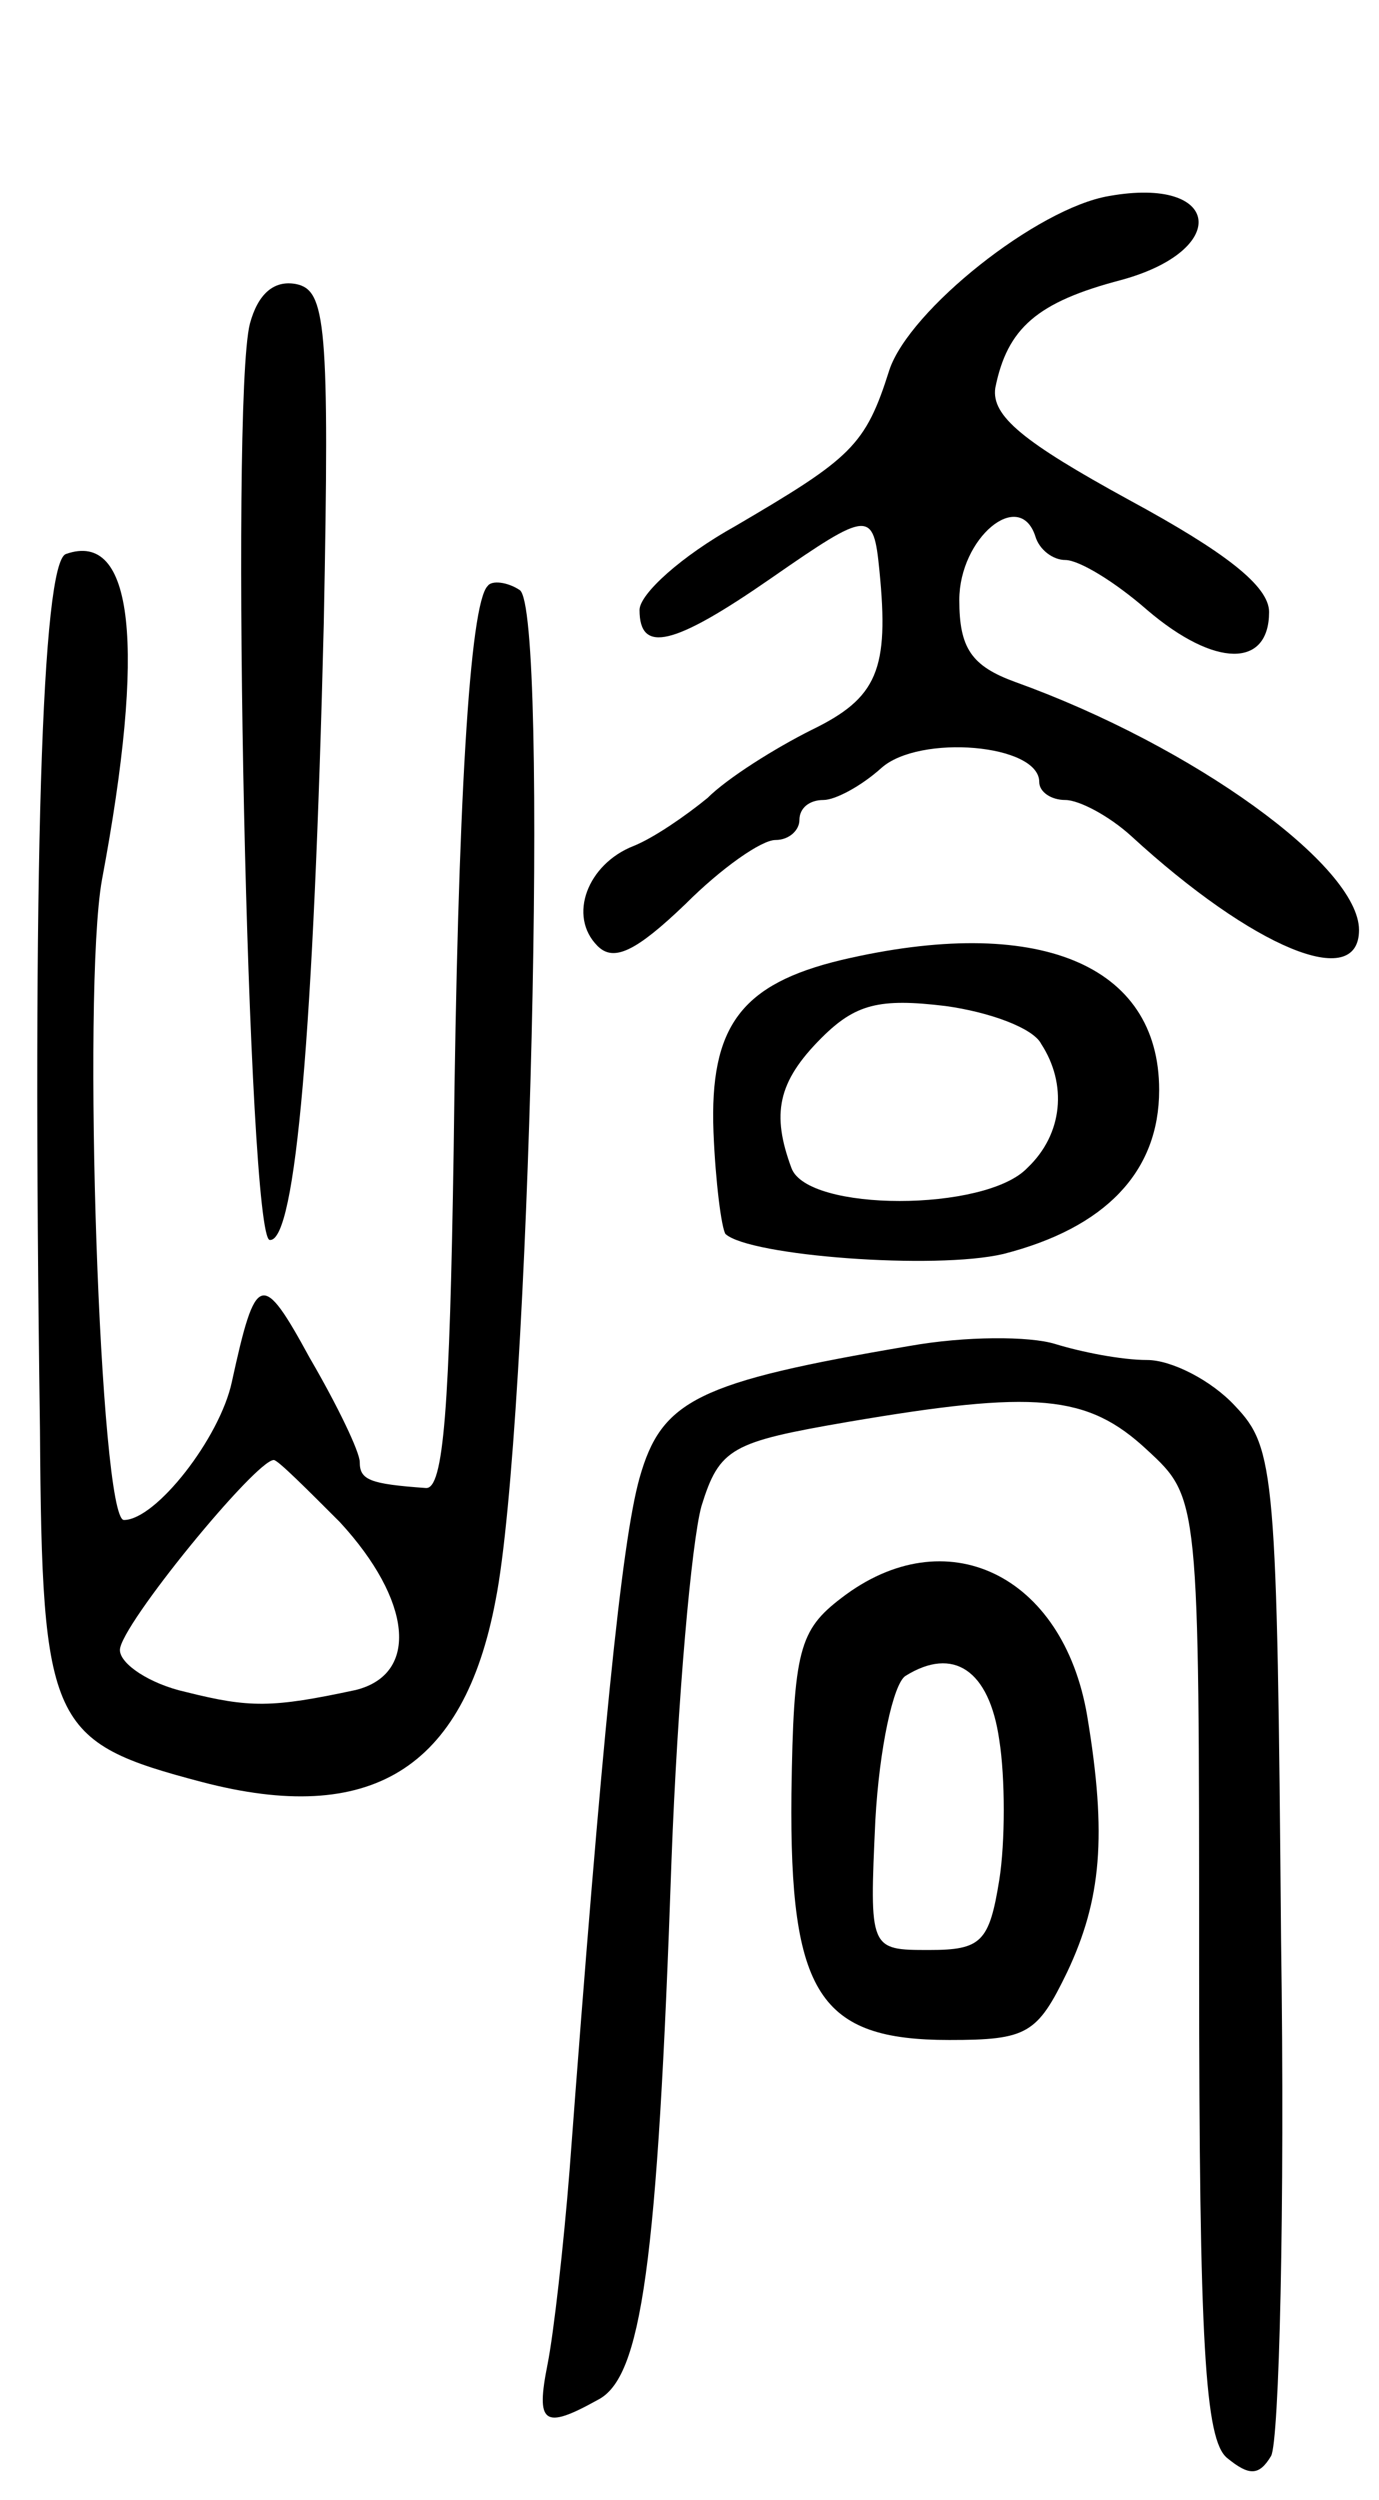 <svg version="1.0" xmlns="http://www.w3.org/2000/svg"
 width="69pt" height="125pt" viewBox="0 0 69 125"
 preserveAspectRatio="xMidYMid meet">
<g transform="translate(0,125) scale(0.1,-0.1)"
fill="#000000" stroke="none">
<path d="M555 1152 c-36 -6 -100 -57 -110 -87 -12 -38 -19 -44 -77 -78 -27
-15 -48 -34 -48 -42 0 -22 17 -18 66 16 49 34 51 34 54 4 5 -50 -1 -64 -34
-80 -18 -9 -42 -24 -52 -34 -11 -9 -27 -20 -37 -24 -23 -9 -33 -35 -18 -50 8
-8 19 -3 44 21 18 18 38 32 45 32 7 0 12 5 12 10 0 6 5 10 12 10 6 0 19 7 29
16 19 17 79 12 79 -7 0 -5 6 -9 13 -9 7 0 22 -8 33 -18 61 -56 114 -78 114
-47 0 32 -83 92 -172 124 -22 8 -28 17 -28 41 0 31 30 56 38 32 2 -7 9 -12 15
-12 7 0 25 -11 41 -25 34 -29 61 -29 61 -1 0 13 -22 30 -70 56 -53 29 -69 42
-67 56 6 30 21 43 63 54 55 15 50 52 -6 42z"/>
<path d="M125 1088 c-10 -40 -1 -458 10 -458 13 -1 22 105 27 308 3 151 1 167
-14 170 -11 2 -19 -5 -23 -20z"/>
<path d="M33 973 c-12 -4 -17 -154 -13 -438 1 -148 5 -156 81 -176 84 -22 131
6 147 91 17 86 27 496 12 505 -6 4 -14 5 -16 2 -9 -9 -15 -109 -17 -282 -2
-129 -5 -170 -14 -169 -28 2 -33 4 -33 13 0 5 -11 28 -25 52 -24 44 -27 43
-39 -12 -6 -28 -38 -69 -54 -69 -12 0 -21 264 -11 320 22 117 16 175 -18 163z
m137 -484 c36 -39 40 -76 8 -84 -42 -9 -53 -9 -85 -1 -18 4 -33 14 -33 21 0
12 68 95 77 95 2 0 16 -14 33 -31z"/>
<path d="M421 770 c-50 -12 -66 -33 -64 -86 1 -25 4 -48 6 -51 12 -11 105 -18
139 -10 51 13 78 41 78 82 0 63 -61 88 -159 65z m100 -42 c13 -20 11 -45 -7
-62 -21 -22 -110 -22 -118 0 -10 27 -7 43 15 65 17 17 29 20 62 16 22 -3 44
-11 48 -19z"/>
<path d="M455 577 c-106 -18 -124 -27 -135 -66 -9 -32 -19 -132 -35 -346 -3
-38 -8 -82 -11 -97 -6 -30 -2 -33 25 -18 22 11 30 67 37 270 3 80 10 159 15
177 9 29 15 32 73 42 94 16 120 14 150 -14 26 -24 26 -24 26 -258 0 -190 3
-237 14 -246 11 -9 16 -9 22 1 4 7 7 123 5 258 -2 234 -3 246 -23 267 -12 13
-32 23 -44 23 -13 0 -33 4 -46 8 -13 4 -45 4 -73 -1z"/>
<path d="M421 451 c-21 -16 -24 -26 -25 -98 -1 -100 14 -123 79 -123 39 0 44
3 59 34 17 36 20 68 10 128 -12 71 -71 99 -123 59z m79 -71 c3 -19 3 -51 0
-70 -5 -31 -9 -35 -35 -35 -30 0 -30 0 -27 65 2 36 9 68 15 72 24 15 42 3 47
-32z"/>
</g>
</svg>
